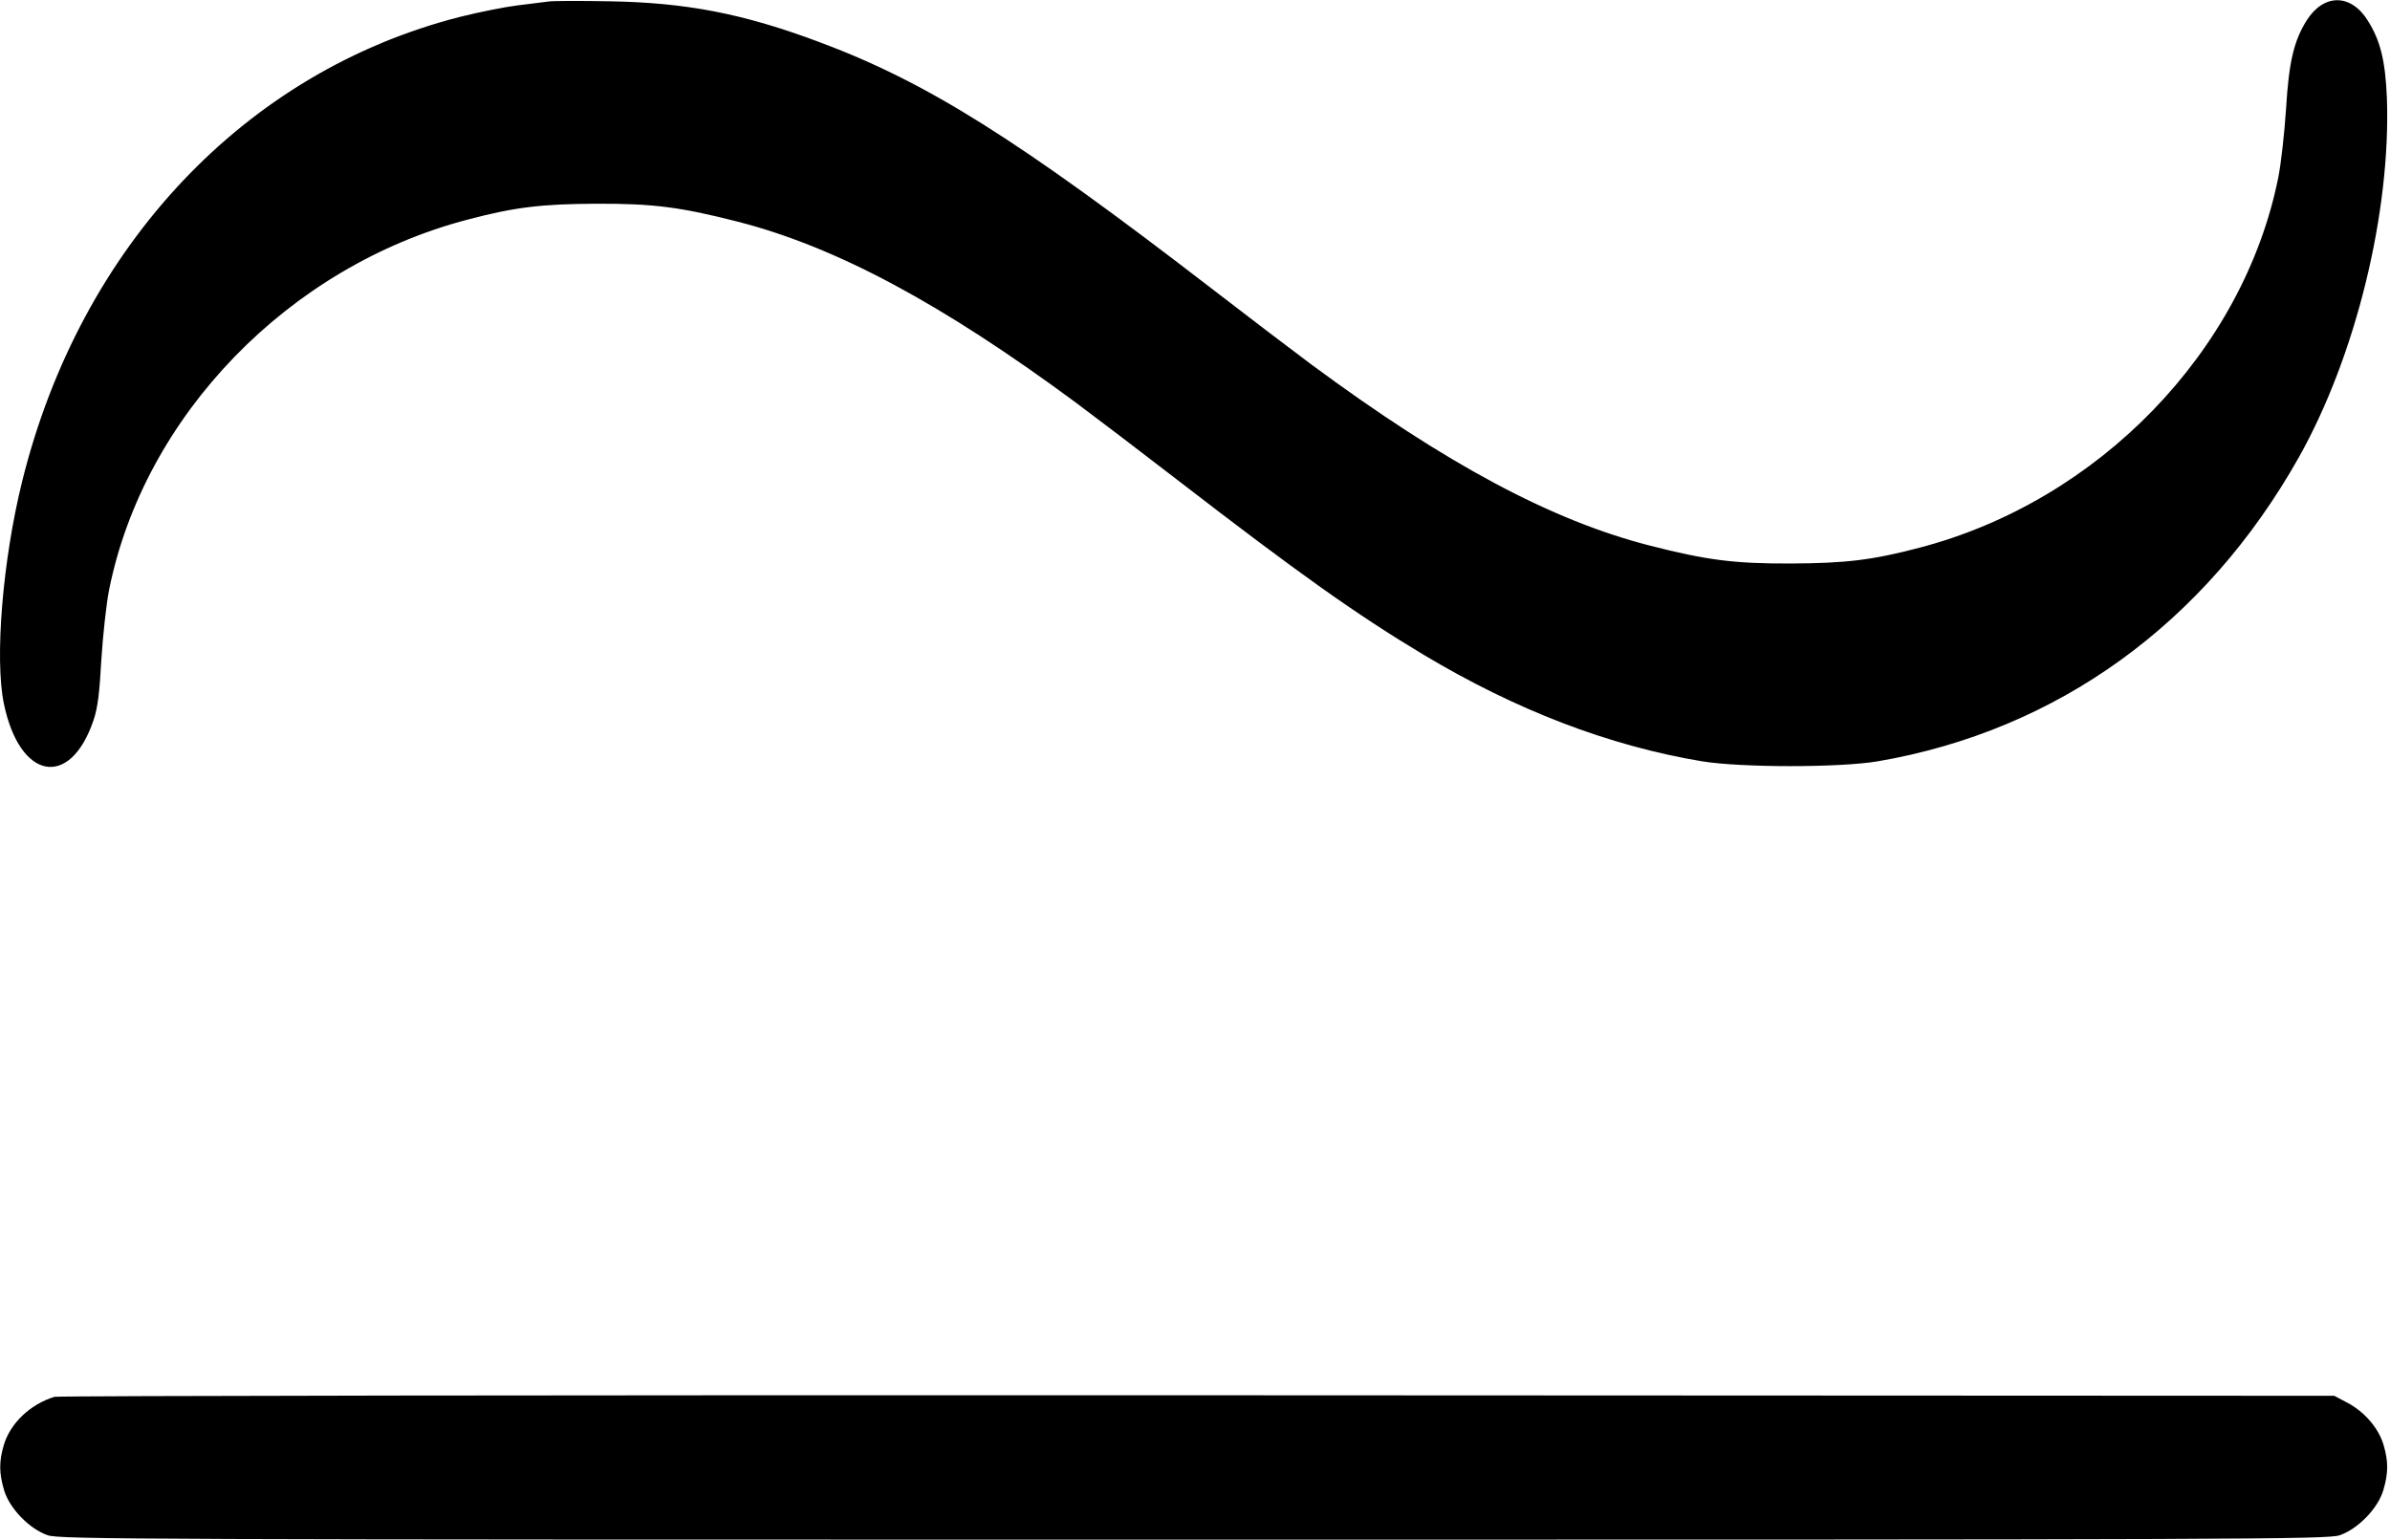 <?xml version="1.0" standalone="no"?>
<!DOCTYPE svg PUBLIC "-//W3C//DTD SVG 20010904//EN"
 "http://www.w3.org/TR/2001/REC-SVG-20010904/DTD/svg10.dtd">
<svg version="1.0" xmlns="http://www.w3.org/2000/svg"
 width="922pt" height="594pt" viewBox="0 0 922 594"
 preserveAspectRatio="xMidYMid meet">
<g transform="translate(0,594) scale(0.1,-0.1)"
fill="#000000" stroke="none">
<path d="M2115 5934 c-16 -2 -70 -9 -120 -15 -49 -6 -148 -26 -220 -44 -829
-211 -1464 -884 -1689 -1790 -76 -306 -107 -687 -71 -860 61 -295 256 -330
346 -63 16 47 23 105 30 233 6 93 19 215 30 270 135 672 694 1248 1384 1428
182 48 285 60 495 61 219 1 326 -13 545 -69 380 -97 788 -316 1305 -698 74
-55 250 -189 390 -297 472 -364 689 -518 950 -675 359 -215 716 -352 1075
-412 151 -25 534 -25 680 0 692 119 1262 531 1623 1172 220 391 356 947 340
1388 -6 142 -25 221 -74 298 -65 104 -169 104 -235 1 -50 -80 -69 -160 -80
-342 -6 -91 -19 -210 -30 -265 -135 -671 -694 -1248 -1384 -1428 -182 -48
-285 -60 -495 -61 -219 -1 -326 13 -545 69 -380 97 -788 316 -1305 698 -74 55
-250 189 -390 297 -744 573 -1094 793 -1510 948 -294 110 -513 152 -810 157
-113 2 -218 2 -235 -1z"/>
<path d="M210 551 c-94 -29 -170 -102 -195 -185 -19 -64 -19 -109 1 -176 21
-70 98 -149 168 -173 46 -16 357 -17 4421 -17 4064 0 4375 1 4421 17 70 24
147 103 168 173 20 67 20 112 1 176 -19 64 -73 127 -139 162 l-51 27 -4385 2
c-2412 1 -4396 -2 -4410 -6z"/>
</g>
</svg>
